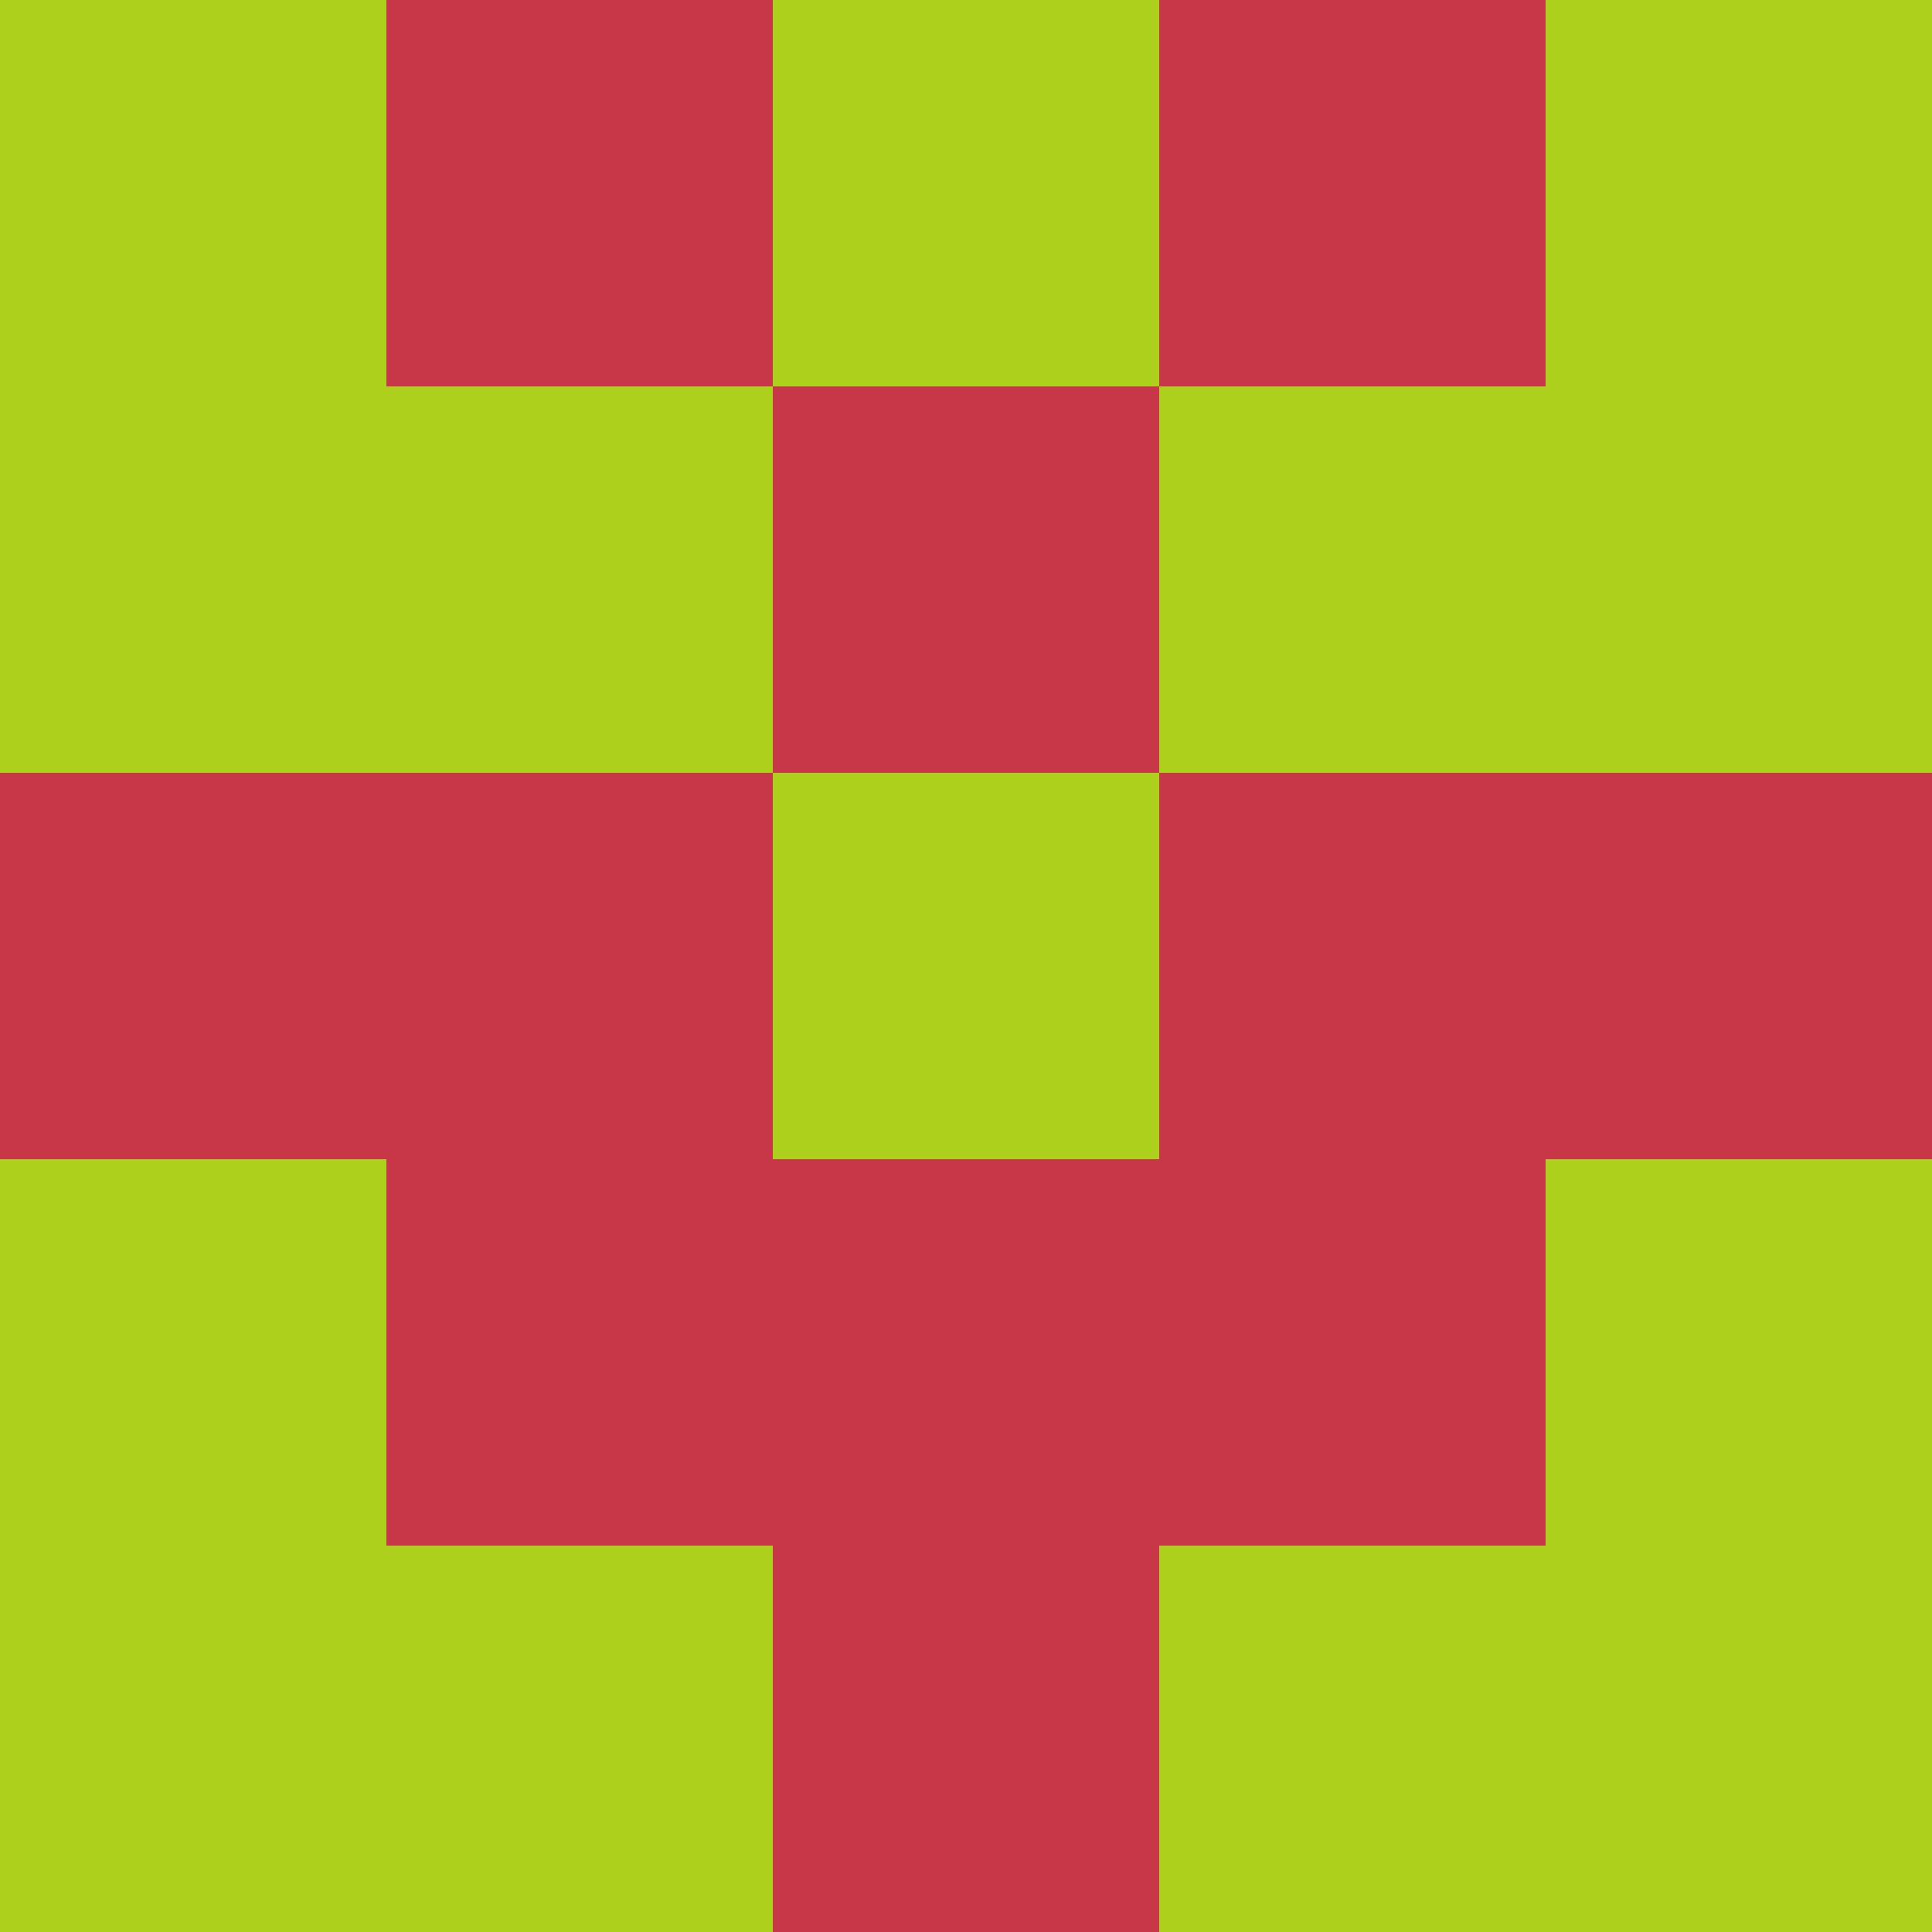 <?xml version="1.0" encoding="utf-8"?>
<!DOCTYPE svg PUBLIC "-//W3C//DTD SVG 20010904//EN"
        "http://www.w3.org/TR/2001/REC-SVG-20010904/DTD/svg10.dtd">

<svg width="400" height="400" viewBox="0 0 5 5"
    xmlns="http://www.w3.org/2000/svg"
    xmlns:xlink="http://www.w3.org/1999/xlink">
            <rect x="0" y="0" width="1" height="1" fill="#ADD01C" />
        <rect x="0" y="1" width="1" height="1" fill="#ADD01C" />
        <rect x="0" y="2" width="1" height="1" fill="#C73748" />
        <rect x="0" y="3" width="1" height="1" fill="#ADD01C" />
        <rect x="0" y="4" width="1" height="1" fill="#ADD01C" />
                <rect x="1" y="0" width="1" height="1" fill="#C73748" />
        <rect x="1" y="1" width="1" height="1" fill="#ADD01C" />
        <rect x="1" y="2" width="1" height="1" fill="#C73748" />
        <rect x="1" y="3" width="1" height="1" fill="#C73748" />
        <rect x="1" y="4" width="1" height="1" fill="#ADD01C" />
                <rect x="2" y="0" width="1" height="1" fill="#ADD01C" />
        <rect x="2" y="1" width="1" height="1" fill="#C73748" />
        <rect x="2" y="2" width="1" height="1" fill="#ADD01C" />
        <rect x="2" y="3" width="1" height="1" fill="#C73748" />
        <rect x="2" y="4" width="1" height="1" fill="#C73748" />
                <rect x="3" y="0" width="1" height="1" fill="#C73748" />
        <rect x="3" y="1" width="1" height="1" fill="#ADD01C" />
        <rect x="3" y="2" width="1" height="1" fill="#C73748" />
        <rect x="3" y="3" width="1" height="1" fill="#C73748" />
        <rect x="3" y="4" width="1" height="1" fill="#ADD01C" />
                <rect x="4" y="0" width="1" height="1" fill="#ADD01C" />
        <rect x="4" y="1" width="1" height="1" fill="#ADD01C" />
        <rect x="4" y="2" width="1" height="1" fill="#C73748" />
        <rect x="4" y="3" width="1" height="1" fill="#ADD01C" />
        <rect x="4" y="4" width="1" height="1" fill="#ADD01C" />
        
</svg>


